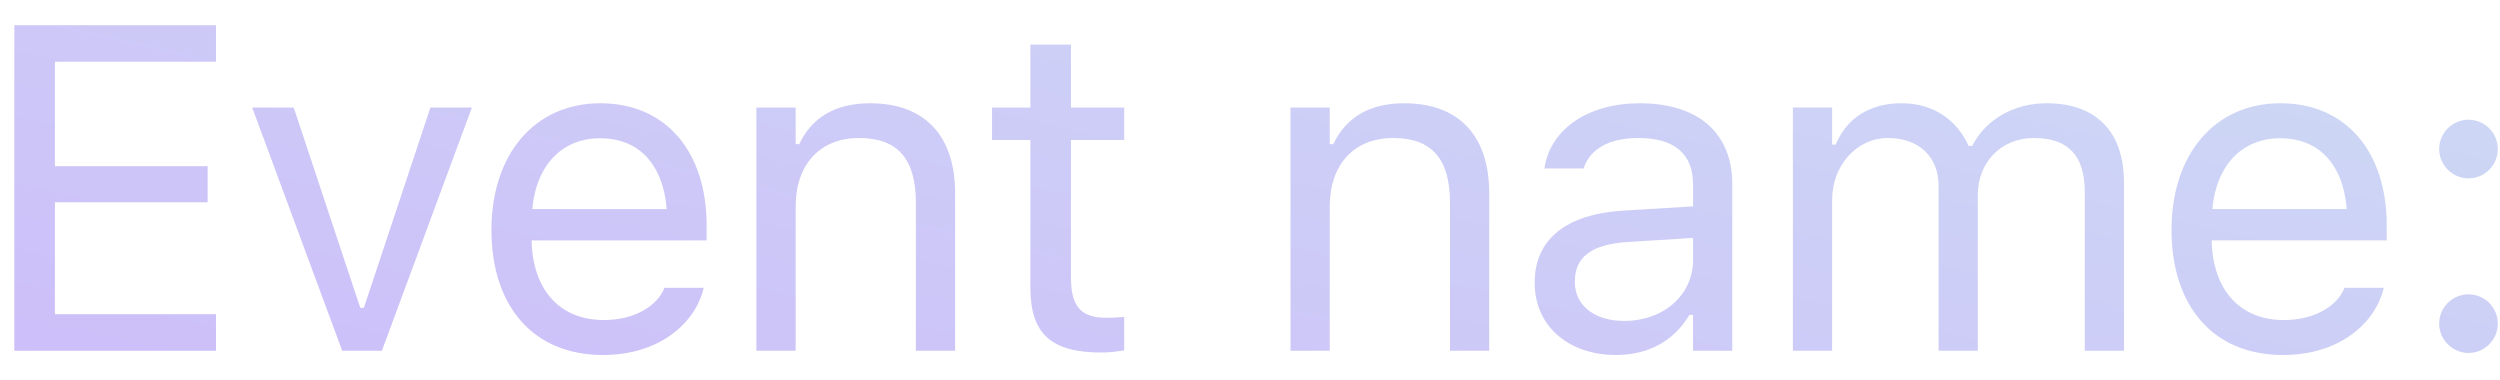 <svg width="92" height="14" viewBox="0 0 92 14" fill="none" xmlns="http://www.w3.org/2000/svg">
<path d="M0.527 12.906H7.948V11.562H2.021V7.444H7.641V6.116H2.021V2.273H7.948V0.928H0.527V12.906ZM12.593 12.906H14.054L17.366 3.958H15.839L13.39 11.329H13.258L10.809 3.958H9.281L12.593 12.906ZM22.186 13.064C24.294 13.064 25.573 11.869 25.88 10.657L25.896 10.59H24.452L24.419 10.665C24.178 11.205 23.431 11.777 22.219 11.777C20.625 11.777 19.604 10.698 19.563 8.847H26.004V8.283C26.004 5.61 24.527 3.8 22.095 3.8C19.662 3.8 18.085 5.693 18.085 8.457V8.465C18.085 11.271 19.629 13.064 22.186 13.064ZM22.086 5.087C23.406 5.087 24.386 5.925 24.535 7.693H19.588C19.745 5.992 20.758 5.087 22.086 5.087ZM27.835 12.906H29.28V7.61C29.28 6.042 30.185 5.079 31.612 5.079C33.04 5.079 33.704 5.851 33.704 7.461V12.906H35.148V7.112C35.148 4.987 34.028 3.8 32.019 3.8C30.699 3.8 29.861 4.356 29.413 5.303H29.28V3.958H27.835V12.906ZM40.532 12.973C40.815 12.973 41.089 12.94 41.371 12.89V11.661C41.105 11.686 40.964 11.694 40.707 11.694C39.777 11.694 39.412 11.271 39.412 10.217V5.153H41.371V3.958H39.412V1.642H37.918V3.958H36.507V5.153H37.918V10.582C37.918 12.292 38.69 12.973 40.532 12.973ZM47.49 12.906H48.934V7.61C48.934 6.042 49.839 5.079 51.267 5.079C52.695 5.079 53.359 5.851 53.359 7.461V12.906H54.803V7.112C54.803 4.987 53.683 3.8 51.674 3.8C50.354 3.8 49.516 4.356 49.067 5.303H48.934V3.958H47.49V12.906ZM59.465 13.064C60.669 13.064 61.607 12.541 62.171 11.586H62.304V12.906H63.748V6.78C63.748 4.921 62.528 3.8 60.345 3.8C58.436 3.8 57.074 4.747 56.842 6.149L56.834 6.199H58.278L58.286 6.174C58.519 5.477 59.224 5.079 60.295 5.079C61.632 5.079 62.304 5.676 62.304 6.78V7.594L59.739 7.751C57.655 7.876 56.477 8.797 56.477 10.391V10.408C56.477 12.035 57.763 13.064 59.465 13.064ZM57.954 10.374V10.358C57.954 9.47 58.552 8.988 59.913 8.905L62.304 8.756V9.569C62.304 10.848 61.233 11.81 59.764 11.81C58.726 11.81 57.954 11.279 57.954 10.374ZM65.978 12.906H67.422V7.361C67.422 6.1 68.31 5.079 69.481 5.079C70.61 5.079 71.34 5.768 71.34 6.83V12.906H72.784V7.154C72.784 6.017 73.606 5.079 74.851 5.079C76.113 5.079 76.719 5.734 76.719 7.054V12.906H78.163V6.722C78.163 4.846 77.142 3.8 75.316 3.8C74.079 3.8 73.058 4.423 72.577 5.369H72.444C72.029 4.439 71.182 3.8 69.971 3.8C68.8 3.8 67.953 4.356 67.555 5.319H67.422V3.958H65.978V12.906ZM84.012 13.064C86.121 13.064 87.399 11.869 87.706 10.657L87.723 10.59H86.278L86.245 10.665C86.004 11.205 85.257 11.777 84.045 11.777C82.452 11.777 81.431 10.698 81.389 8.847H87.831V8.283C87.831 5.61 86.353 3.8 83.921 3.8C81.489 3.8 79.912 5.693 79.912 8.457V8.465C79.912 11.271 81.456 13.064 84.012 13.064ZM83.912 5.087C85.232 5.087 86.212 5.925 86.361 7.693H81.414C81.572 5.992 82.584 5.087 83.912 5.087ZM90.84 6.564C91.438 6.564 91.919 6.075 91.919 5.485C91.919 4.888 91.438 4.406 90.84 4.406C90.251 4.406 89.761 4.888 89.761 5.485C89.761 6.075 90.251 6.564 90.84 6.564ZM90.84 12.989C91.438 12.989 91.919 12.499 91.919 11.91C91.919 11.312 91.438 10.831 90.84 10.831C90.251 10.831 89.761 11.312 89.761 11.91C89.761 12.499 90.251 12.989 90.84 12.989Z" fill="url(#paint0_linear_3_1193)"/>
<defs>
<linearGradient id="paint0_linear_3_1193" x1="44.949" y1="-14.016" x2="35.594" y2="26.381" gradientUnits="userSpaceOnUse">
<stop stop-color="#CDDDF4"/>
<stop offset="1" stop-color="#CDBAFA"/>
</linearGradient>
</defs>
</svg>
